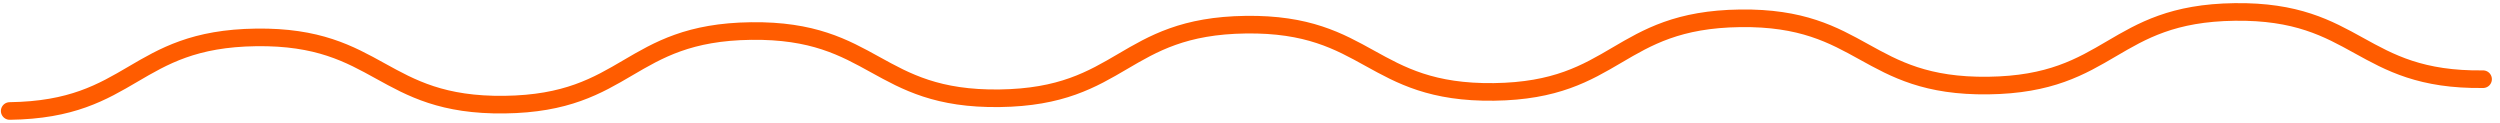 <svg width="284" height="14" viewBox="0 0 284 14" fill="none" xmlns="http://www.w3.org/2000/svg">
<path d="M282.078 8.996C268.024 9.177 267.921 1.177 253.868 1.358C239.814 1.539 239.917 9.538 225.863 9.719C211.809 9.9 211.706 1.9 197.686 2.08C183.631 2.261 183.734 10.261 169.714 10.441C155.66 10.621 155.557 2.622 141.536 2.802C127.482 2.983 127.585 10.982 113.532 11.163C99.478 11.344 99.375 3.344 85.321 3.525C71.268 3.706 71.371 11.705 57.317 11.886C43.263 12.066 43.16 4.067 29.106 4.248C15.053 4.428 15.155 12.428 1.101 12.608" stroke="#FF5C00" stroke-width="2" stroke-miterlimit="10" stroke-linecap="round"/>
</svg>
